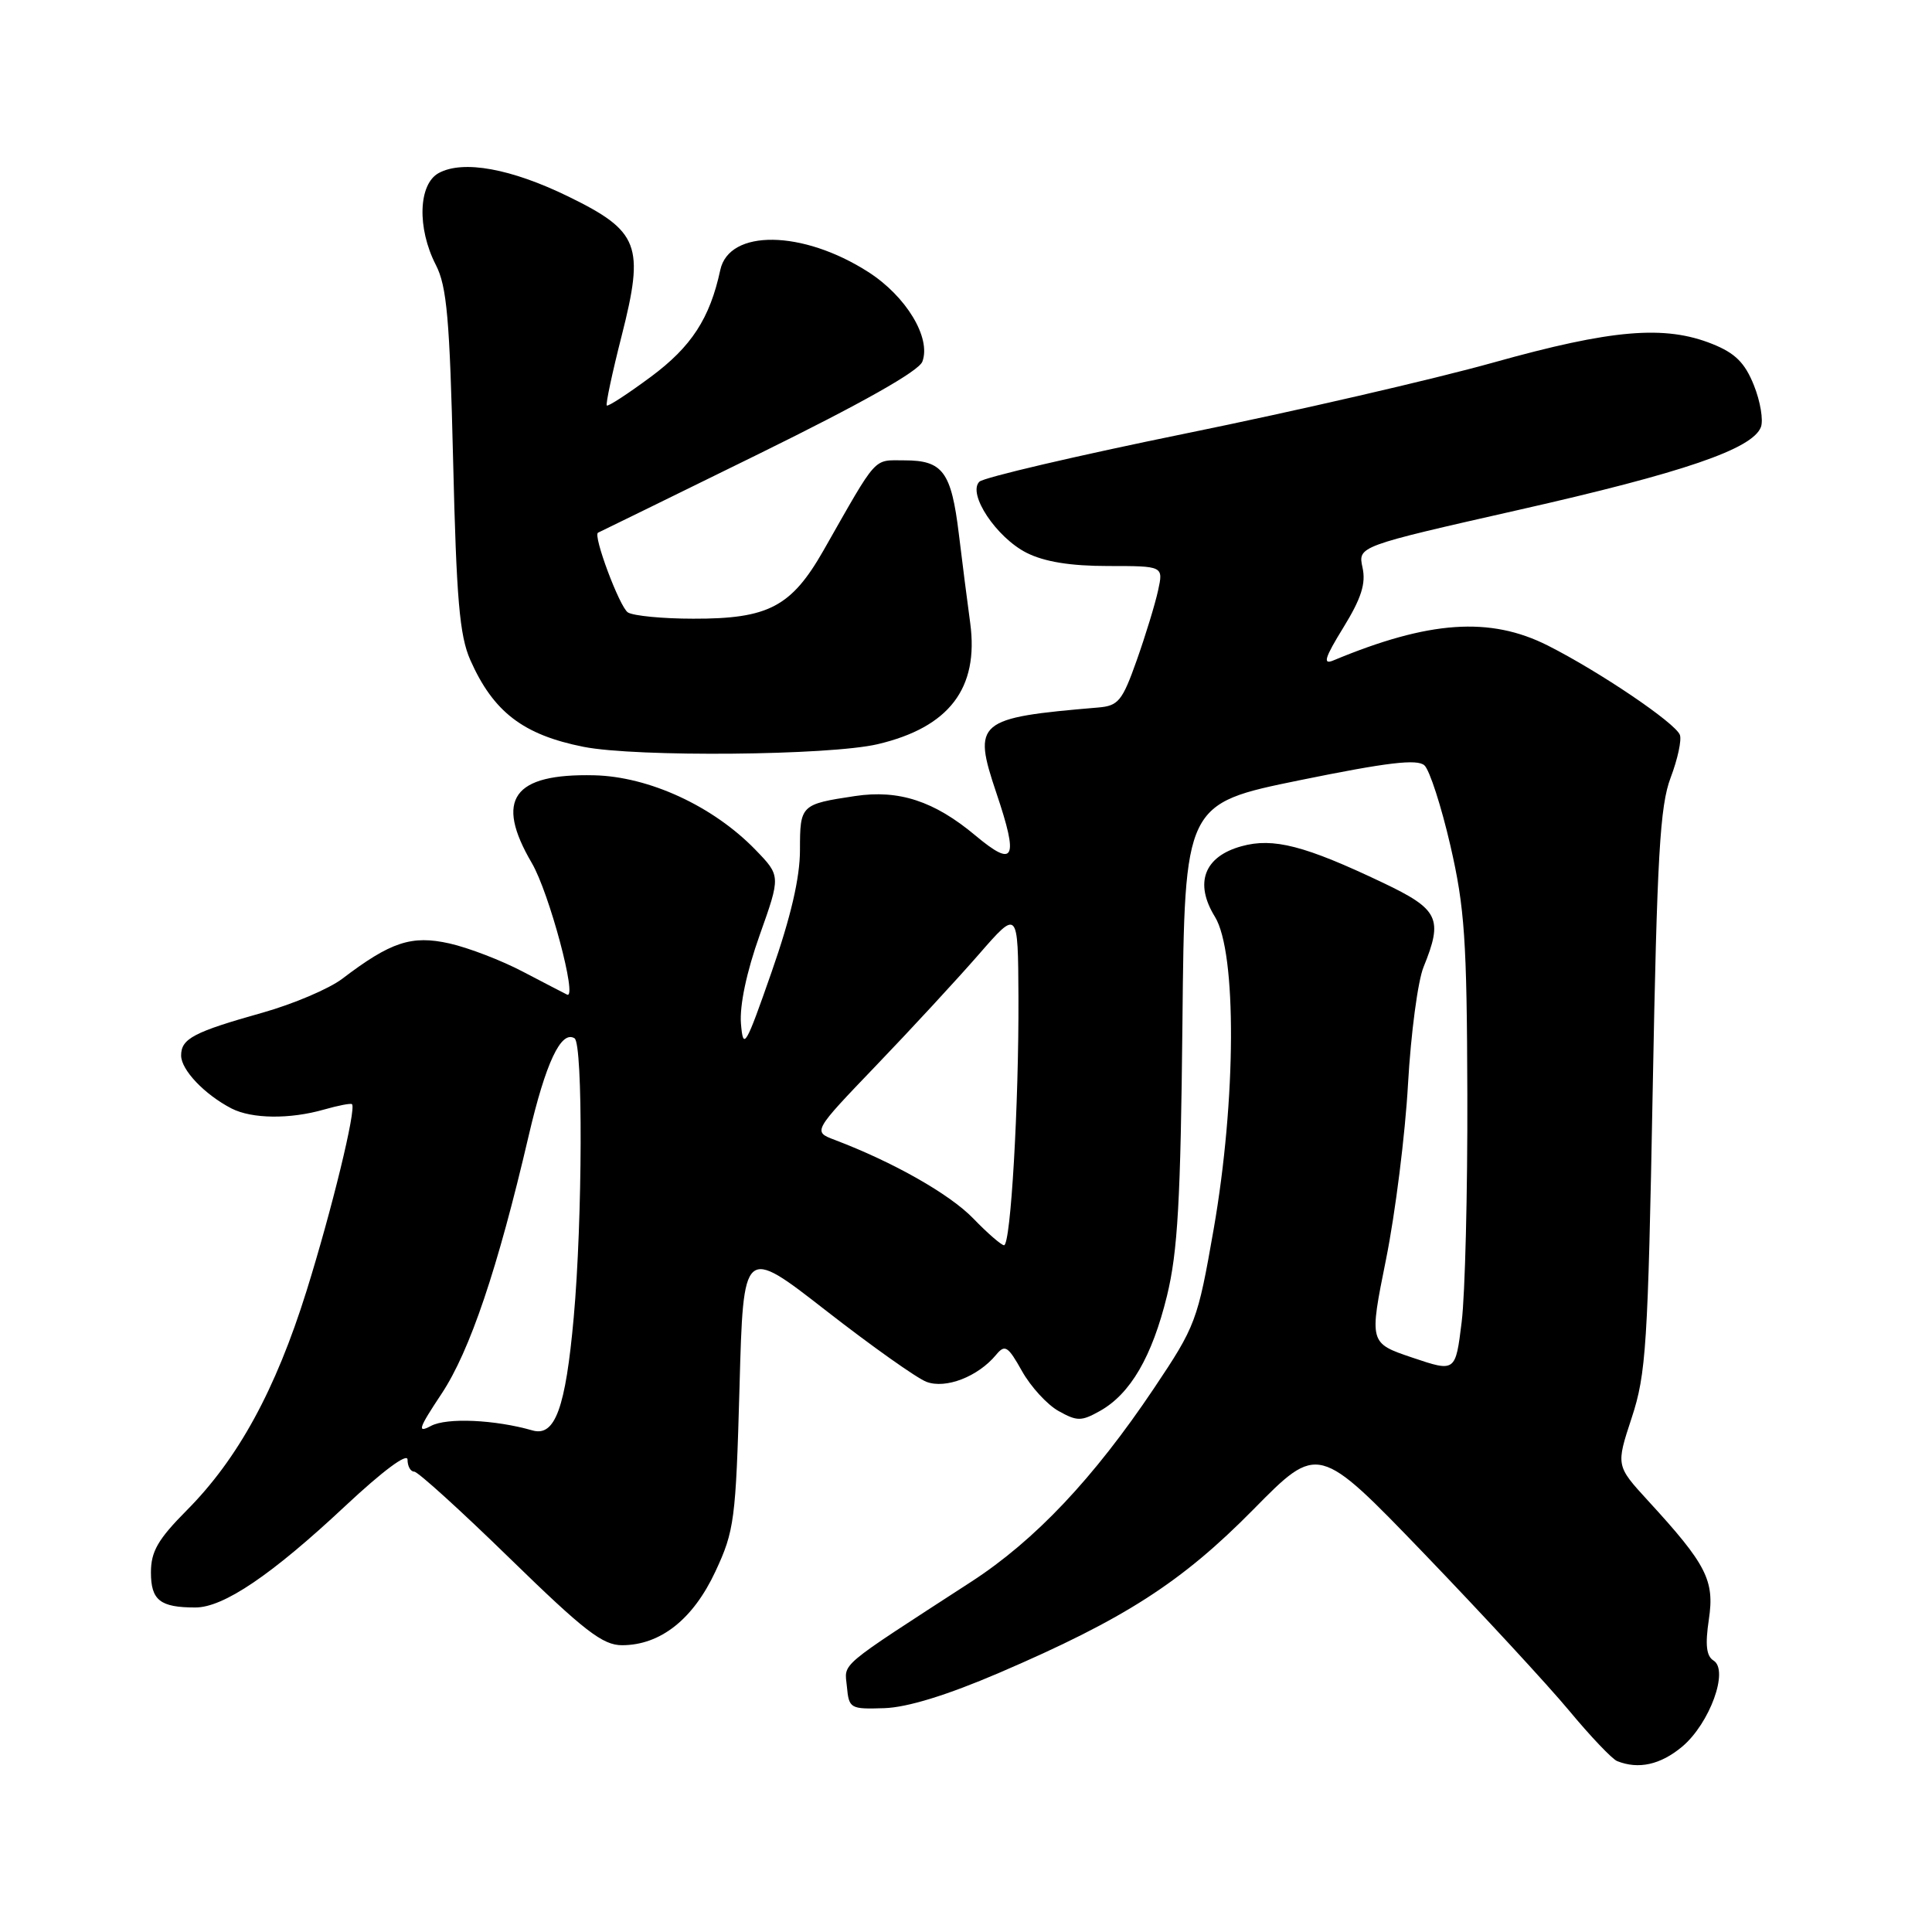<?xml version="1.0" encoding="UTF-8" standalone="no"?>
<!DOCTYPE svg PUBLIC "-//W3C//DTD SVG 1.1//EN" "http://www.w3.org/Graphics/SVG/1.1/DTD/svg11.dtd" >
<svg xmlns="http://www.w3.org/2000/svg" xmlns:xlink="http://www.w3.org/1999/xlink" version="1.1" viewBox="0 0 256 256">
 <g >
 <path fill="currentColor"
d=" M 222.91 231.43 C 226.55 228.36 229.12 221.31 227.05 220.03 C 226.10 219.44 225.93 217.95 226.43 214.60 C 227.21 209.41 226.14 207.31 218.38 198.86 C 214.12 194.21 214.12 194.21 216.21 187.86 C 218.12 182.06 218.36 178.25 218.99 144.50 C 219.57 113.36 219.95 106.79 221.37 103.04 C 222.30 100.59 222.85 98.04 222.59 97.37 C 221.98 95.79 211.98 89.02 205.10 85.54 C 197.43 81.67 189.35 82.23 176.68 87.51 C 175.24 88.11 175.52 87.18 178.01 83.14 C 180.38 79.28 181.01 77.32 180.54 75.20 C 179.93 72.39 179.93 72.39 201.21 67.57 C 223.06 62.63 232.21 59.50 233.33 56.59 C 233.67 55.68 233.26 53.19 232.40 51.05 C 231.21 48.07 229.92 46.79 226.90 45.58 C 220.59 43.05 213.60 43.64 197.91 48.03 C 189.99 50.25 171.64 54.48 157.15 57.43 C 142.66 60.39 130.33 63.27 129.77 63.83 C 128.17 65.43 132.02 71.22 136.03 73.25 C 138.39 74.44 141.84 75.00 146.83 75.00 C 154.16 75.00 154.16 75.00 153.45 78.25 C 153.06 80.04 151.79 84.20 150.62 87.50 C 148.71 92.89 148.19 93.53 145.50 93.75 C 129.42 95.11 128.84 95.61 132.03 105.09 C 135.00 113.90 134.43 115.04 129.25 110.71 C 123.79 106.14 119.10 104.61 113.30 105.48 C 106.11 106.56 106.00 106.66 106.00 112.62 C 106.00 116.30 104.80 121.47 102.25 128.77 C 98.78 138.71 98.48 139.22 98.18 135.63 C 97.99 133.23 98.92 128.79 100.66 123.91 C 103.45 116.06 103.45 116.06 100.10 112.60 C 94.50 106.82 86.00 102.90 78.74 102.73 C 67.96 102.48 65.52 105.91 70.47 114.36 C 72.77 118.28 76.56 132.47 75.14 131.79 C 74.79 131.62 72.17 130.26 69.32 128.77 C 66.48 127.27 62.08 125.58 59.55 125.01 C 54.54 123.89 51.79 124.79 45.34 129.70 C 43.60 131.02 38.87 133.03 34.84 134.17 C 25.66 136.75 24.00 137.62 24.00 139.86 C 24.00 141.77 27.11 145.03 30.68 146.88 C 33.38 148.26 38.40 148.32 42.94 147.02 C 44.83 146.48 46.49 146.16 46.64 146.31 C 47.24 146.90 43.98 160.29 40.61 171.08 C 36.51 184.19 31.54 193.29 24.75 200.12 C 20.93 203.97 20.00 205.58 20.00 208.35 C 20.00 212.04 21.21 213.00 25.89 213.00 C 29.62 213.00 35.98 208.70 45.75 199.55 C 50.71 194.91 54.00 192.46 54.00 193.41 C 54.00 194.29 54.40 195.00 54.89 195.00 C 55.37 195.00 61.08 200.18 67.56 206.50 C 77.43 216.12 79.86 218.00 82.43 218.00 C 87.51 217.99 91.84 214.57 94.80 208.22 C 97.31 202.84 97.50 201.40 97.99 183.81 C 98.50 165.13 98.50 165.13 109.46 173.67 C 115.48 178.36 121.47 182.61 122.76 183.10 C 125.31 184.07 129.58 182.42 131.98 179.53 C 133.16 178.10 133.55 178.34 135.42 181.68 C 136.58 183.75 138.76 186.13 140.27 186.97 C 142.72 188.34 143.28 188.34 145.73 186.97 C 149.78 184.71 152.65 179.78 154.63 171.71 C 156.06 165.84 156.44 159.10 156.68 135.50 C 156.97 106.50 156.97 106.50 172.24 103.38 C 183.81 101.02 187.80 100.54 188.75 101.42 C 189.43 102.05 190.98 106.83 192.18 112.03 C 194.08 120.27 194.37 124.55 194.43 145.00 C 194.47 157.93 194.13 171.50 193.68 175.16 C 192.86 181.82 192.86 181.82 187.14 179.89 C 181.42 177.96 181.42 177.96 183.66 166.85 C 184.89 160.74 186.20 150.29 186.57 143.62 C 186.95 136.95 187.87 129.98 188.63 128.13 C 191.24 121.71 190.66 120.50 183.25 116.97 C 172.91 112.05 168.72 110.96 164.51 112.13 C 159.55 113.49 158.23 117.01 160.98 121.47 C 163.89 126.18 163.81 145.74 160.81 162.91 C 158.69 175.04 158.44 175.70 152.90 183.97 C 144.91 195.88 137.15 204.10 128.71 209.58 C 110.74 221.24 111.91 220.25 112.22 223.50 C 112.49 226.39 112.67 226.49 117.18 226.34 C 120.24 226.24 125.49 224.62 132.37 221.67 C 149.01 214.52 156.55 209.68 166.09 200.00 C 174.67 191.29 174.67 191.29 188.73 205.89 C 196.46 213.93 205.10 223.28 207.92 226.67 C 210.74 230.07 213.60 233.07 214.27 233.35 C 217.11 234.49 220.03 233.84 222.91 231.43 Z  M 116.29 98.61 C 125.76 96.38 129.72 91.21 128.56 82.57 C 128.18 79.78 127.50 74.46 127.05 70.74 C 126.05 62.52 124.93 61.00 119.86 61.00 C 115.63 61.00 116.39 60.16 109.11 72.95 C 104.86 80.40 101.81 82.01 91.85 81.98 C 87.81 81.98 83.92 81.60 83.20 81.15 C 82.10 80.45 78.51 70.85 79.25 70.58 C 79.39 70.53 88.95 65.84 100.50 60.17 C 114.25 53.41 121.75 49.18 122.22 47.91 C 123.40 44.76 120.07 39.25 115.05 36.04 C 106.35 30.46 96.61 30.33 95.44 35.78 C 94.06 42.19 91.62 45.94 86.24 49.93 C 83.19 52.19 80.57 53.90 80.40 53.73 C 80.24 53.57 81.12 49.40 82.38 44.47 C 85.42 32.50 84.71 30.64 75.33 26.05 C 67.73 22.34 61.39 21.18 58.15 22.92 C 55.43 24.38 55.24 30.21 57.75 35.10 C 59.21 37.93 59.59 42.26 60.04 61.00 C 60.48 79.43 60.89 84.22 62.32 87.46 C 65.37 94.34 69.32 97.37 77.33 98.96 C 84.32 100.34 109.90 100.11 116.29 98.61 Z  M 58.51 184.68 C 62.26 179.03 65.95 168.10 70.05 150.50 C 72.31 140.81 74.35 136.48 76.13 137.58 C 77.26 138.28 77.19 161.65 76.02 174.58 C 74.94 186.58 73.55 190.40 70.56 189.54 C 65.58 188.11 59.20 187.82 57.11 188.94 C 55.23 189.94 55.45 189.29 58.51 184.68 Z  M 128.95 161.44 C 125.83 158.22 118.38 153.99 110.60 151.04 C 107.70 149.94 107.70 149.94 116.10 141.18 C 120.72 136.37 126.84 129.74 129.70 126.46 C 134.89 120.50 134.89 120.50 134.95 132.09 C 135.01 146.29 133.93 165.00 133.04 165.00 C 132.69 165.00 130.84 163.40 128.95 161.44 Z "/>
</g>
</svg>
